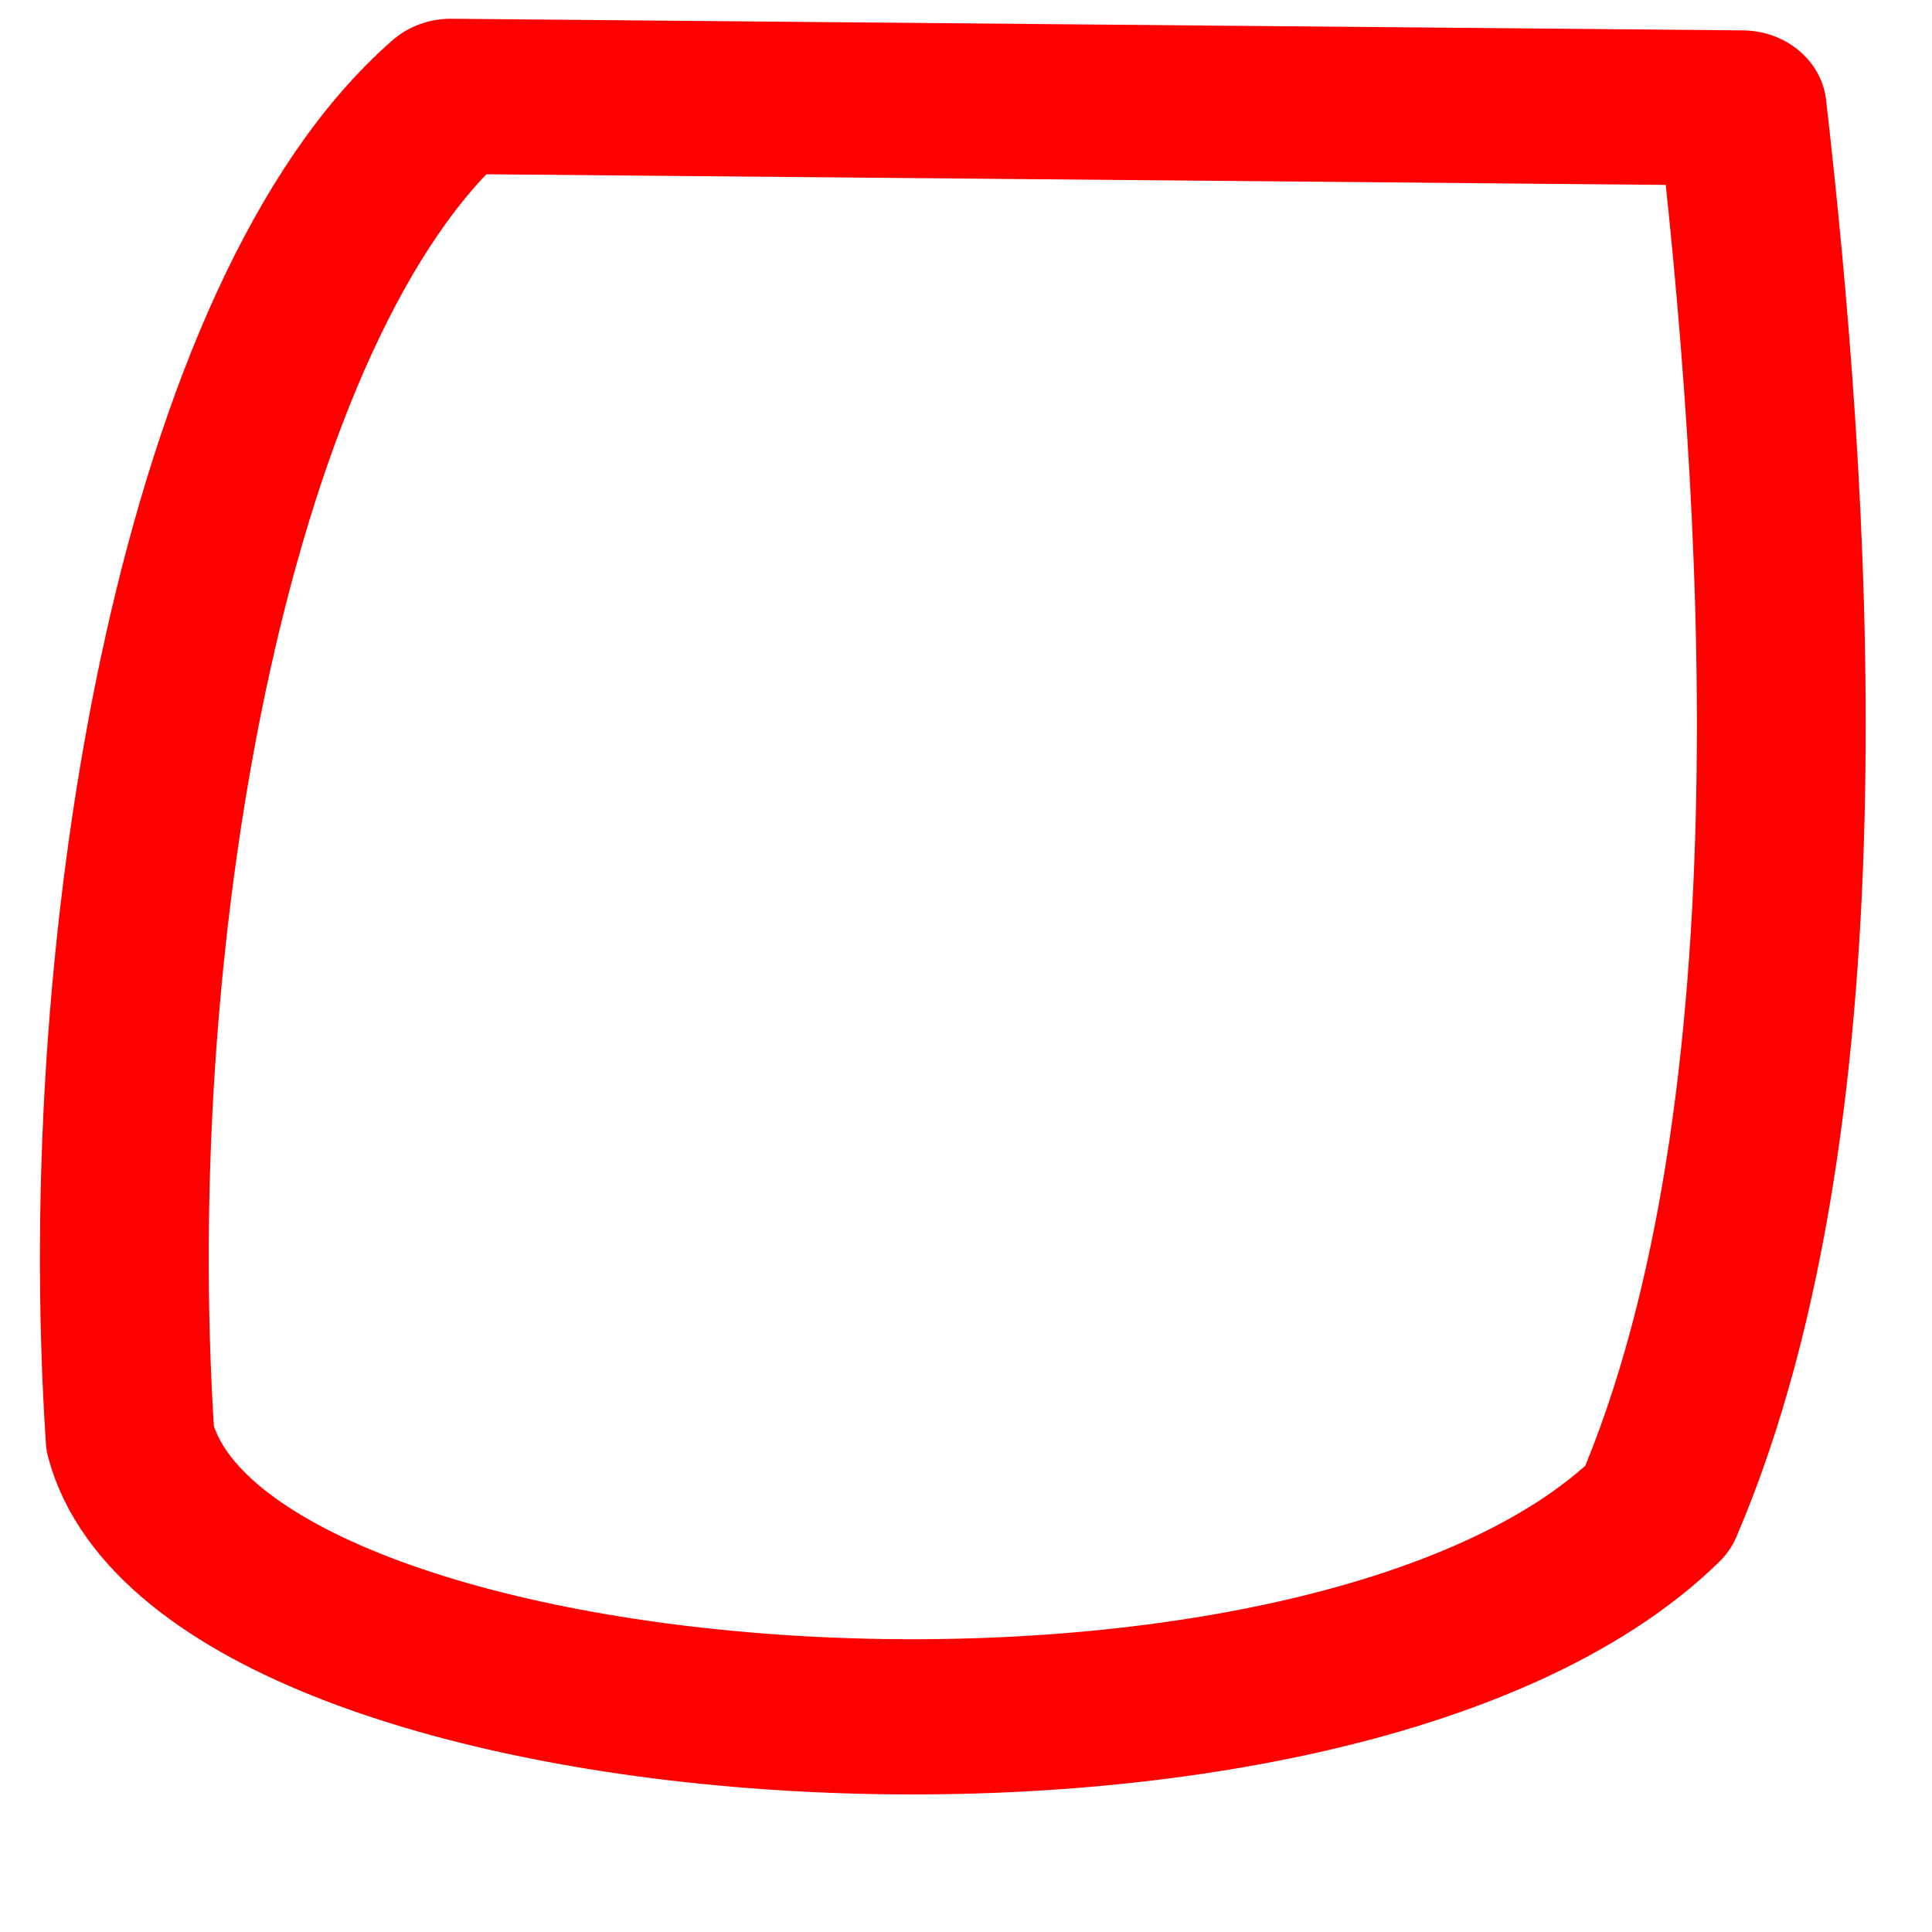 <?xml version="1.0" standalone="no"?>
<!DOCTYPE svg PUBLIC "-//W3C//DTD SVG 1.1//EN" 
  "http://www.w3.org/Graphics/SVG/1.1/DTD/svg11.dtd">
<svg width="720px" height="720px" viewBox="0 0 722 722"
     xmlns="http://www.w3.org/2000/svg" version="1.1">
  <title>A path from gs_bezier</title>
  <desc>A path from gs_bezier</desc>
  <path stroke="red" stroke-miterlimit="2" stroke-linejoin="round" stroke-width="40" style="fill-rule:evenodd" fill="none" d="M 144,12C 87,66 60,226 68,358C 88,440 352,459 430,376C 471,272 460,110 450,15z" transform="matrix(1.577,0,0,1.45,-58.599,18.604)" /></svg>
